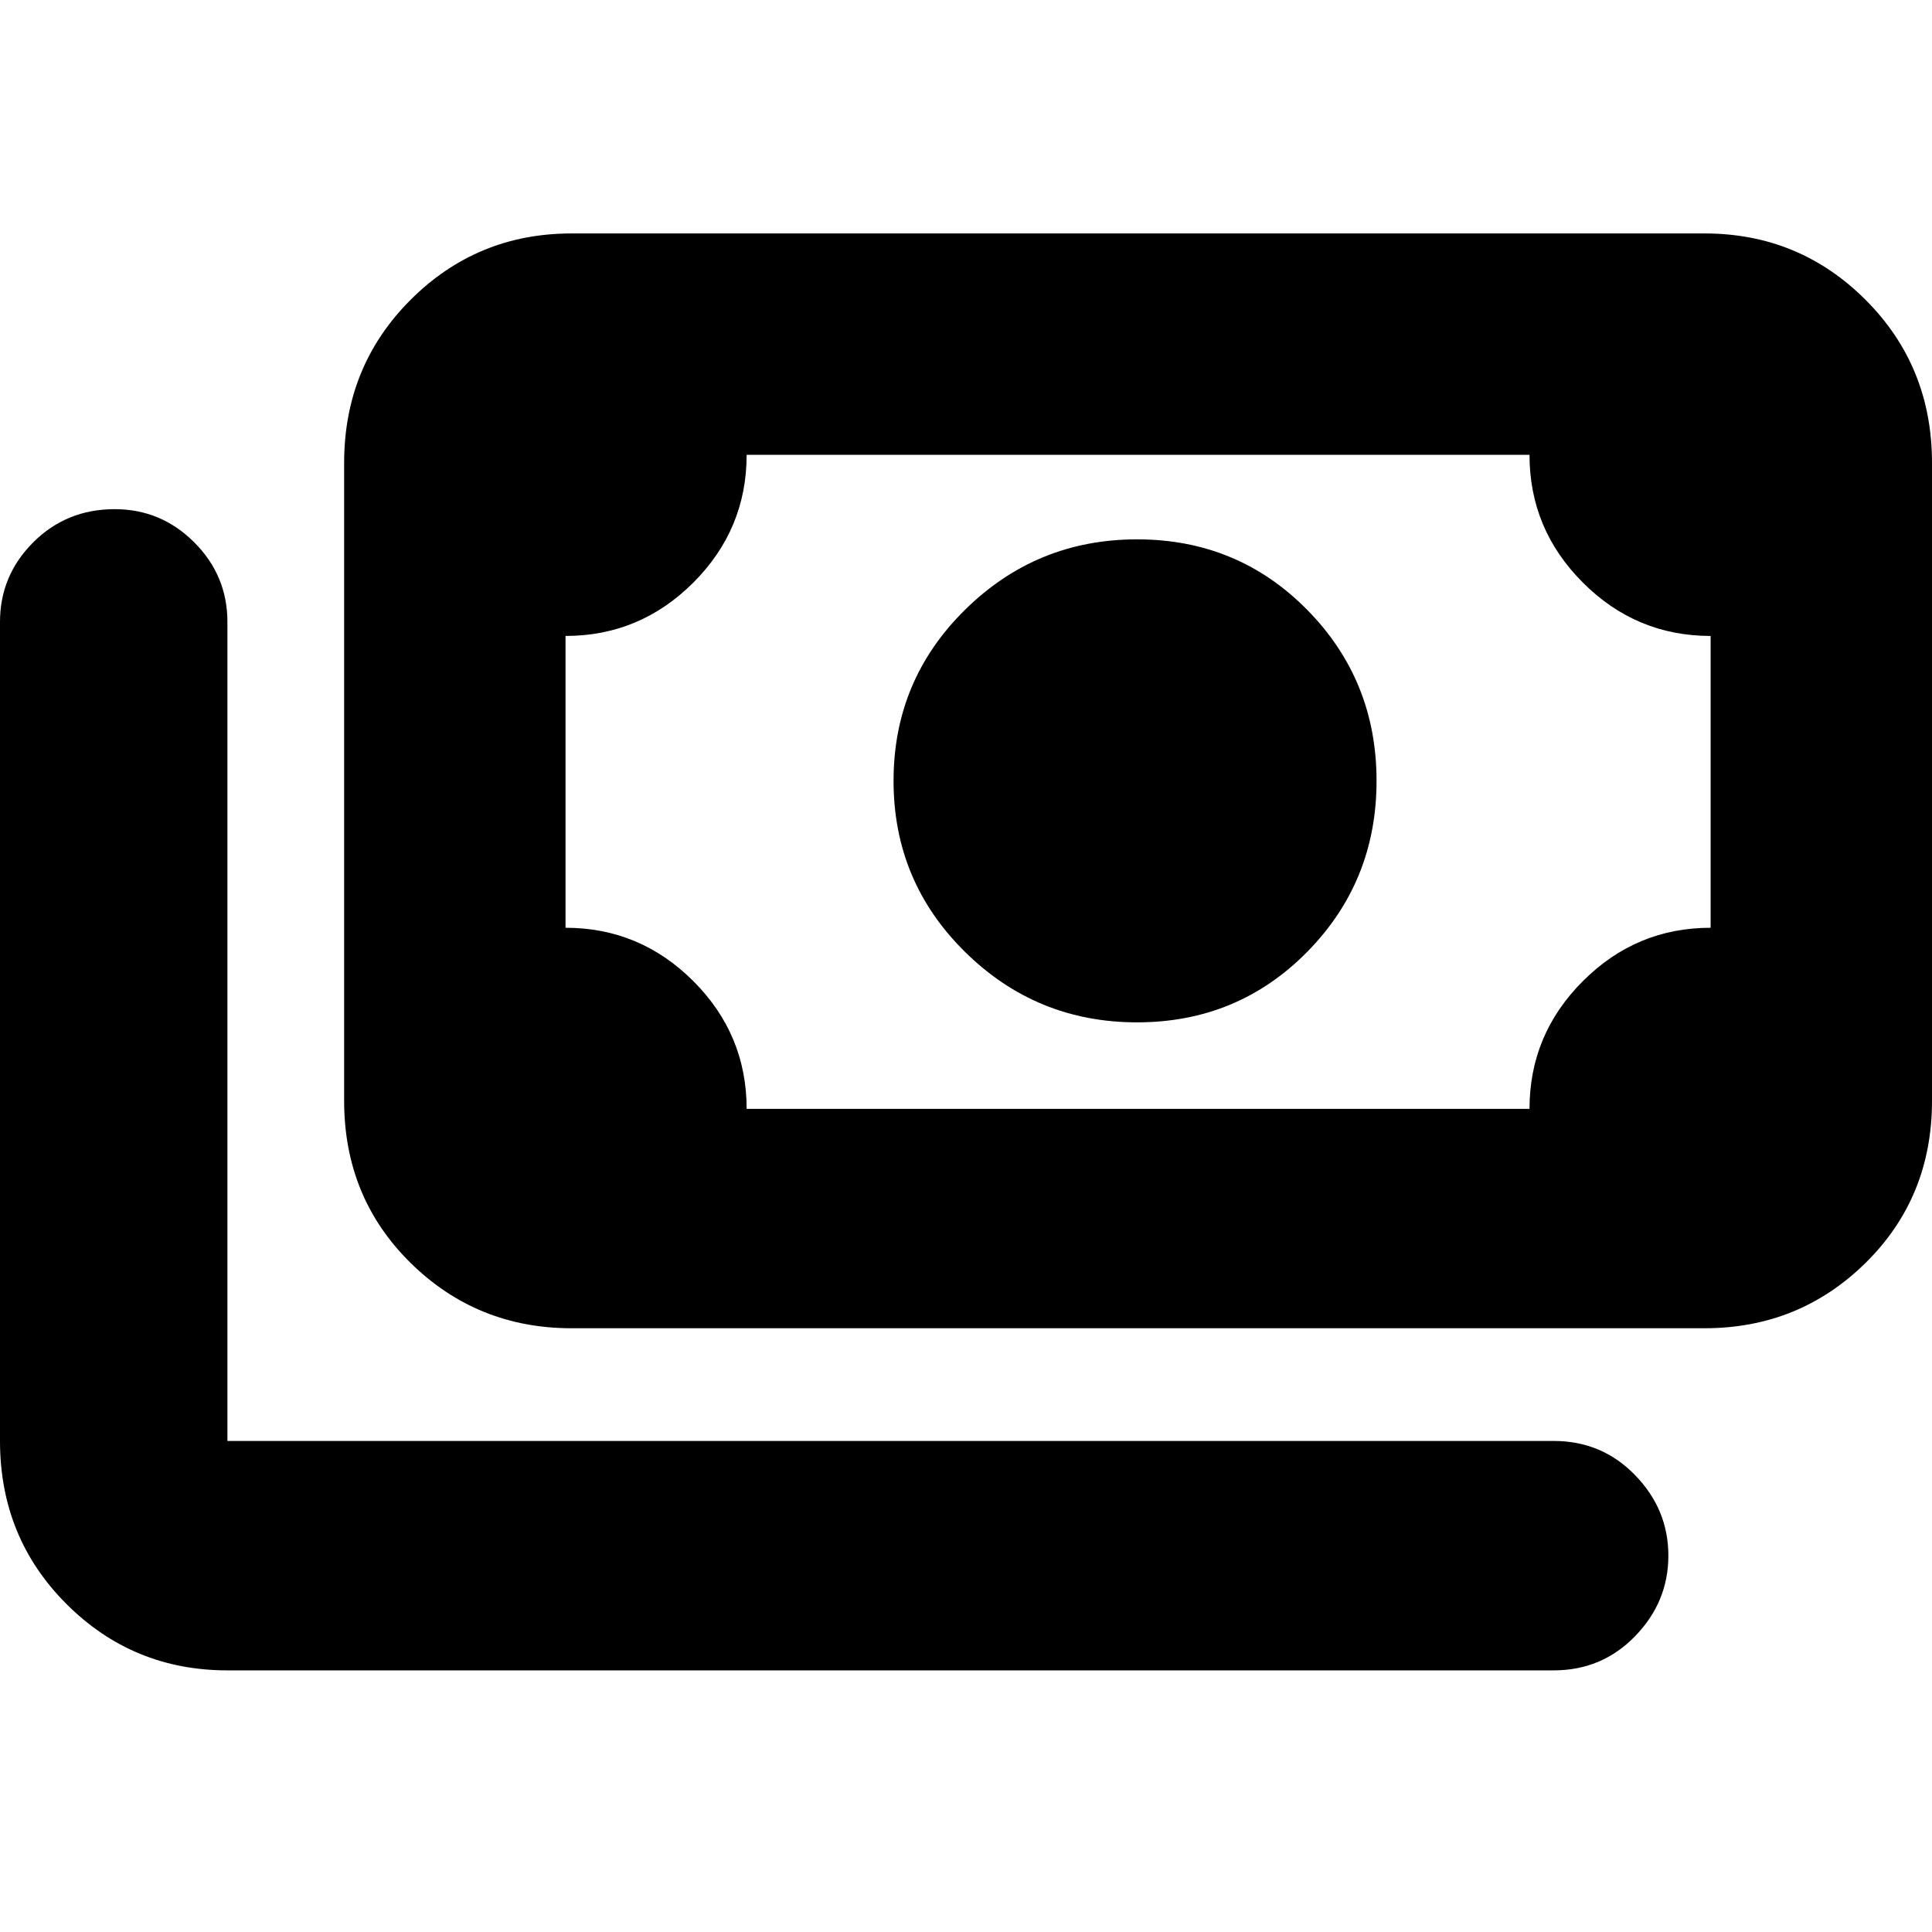 <svg xmlns="http://www.w3.org/2000/svg" height="24" width="24"><path d="M14.125 12.7Q12.875 12.7 11.988 11.825Q11.1 10.95 11.1 9.7Q11.1 8.45 11.988 7.575Q12.875 6.7 14.125 6.7Q15.375 6.7 16.238 7.575Q17.1 8.45 17.1 9.7Q17.1 10.95 16.238 11.825Q15.375 12.7 14.125 12.7ZM7.1 16.5Q5.925 16.5 5.1 15.688Q4.275 14.875 4.275 13.675V5.75Q4.275 4.55 5.1 3.725Q5.925 2.9 7.1 2.9H21.175Q22.35 2.9 23.175 3.725Q24 4.55 24 5.75V13.675Q24 14.875 23.175 15.688Q22.35 16.5 21.175 16.5ZM9.275 13.775H19Q19 12.85 19.663 12.188Q20.325 11.525 21.25 11.525V7.9Q20.325 7.9 19.663 7.237Q19 6.575 19 5.65H9.275Q9.275 6.575 8.613 7.237Q7.95 7.9 7.025 7.9V11.525Q7.95 11.525 8.613 12.188Q9.275 12.85 9.275 13.775ZM2.825 20.75Q1.65 20.75 0.825 19.925Q0 19.1 0 17.9V7.725Q0 7.15 0.413 6.737Q0.825 6.325 1.425 6.325Q2 6.325 2.413 6.737Q2.825 7.15 2.825 7.725V17.9Q2.825 17.9 2.825 17.9Q2.825 17.9 2.825 17.9H19.3Q19.9 17.9 20.312 18.325Q20.725 18.75 20.725 19.325Q20.725 19.9 20.312 20.325Q19.9 20.75 19.3 20.75ZM7.025 13.775Q7.025 13.775 7.025 13.775Q7.025 13.775 7.025 13.775V5.65Q7.025 5.65 7.025 5.65Q7.025 5.65 7.025 5.65Q7.025 5.65 7.025 5.65Q7.025 5.65 7.025 5.65V13.775Q7.025 13.775 7.025 13.775Q7.025 13.775 7.025 13.775Z"/></svg>